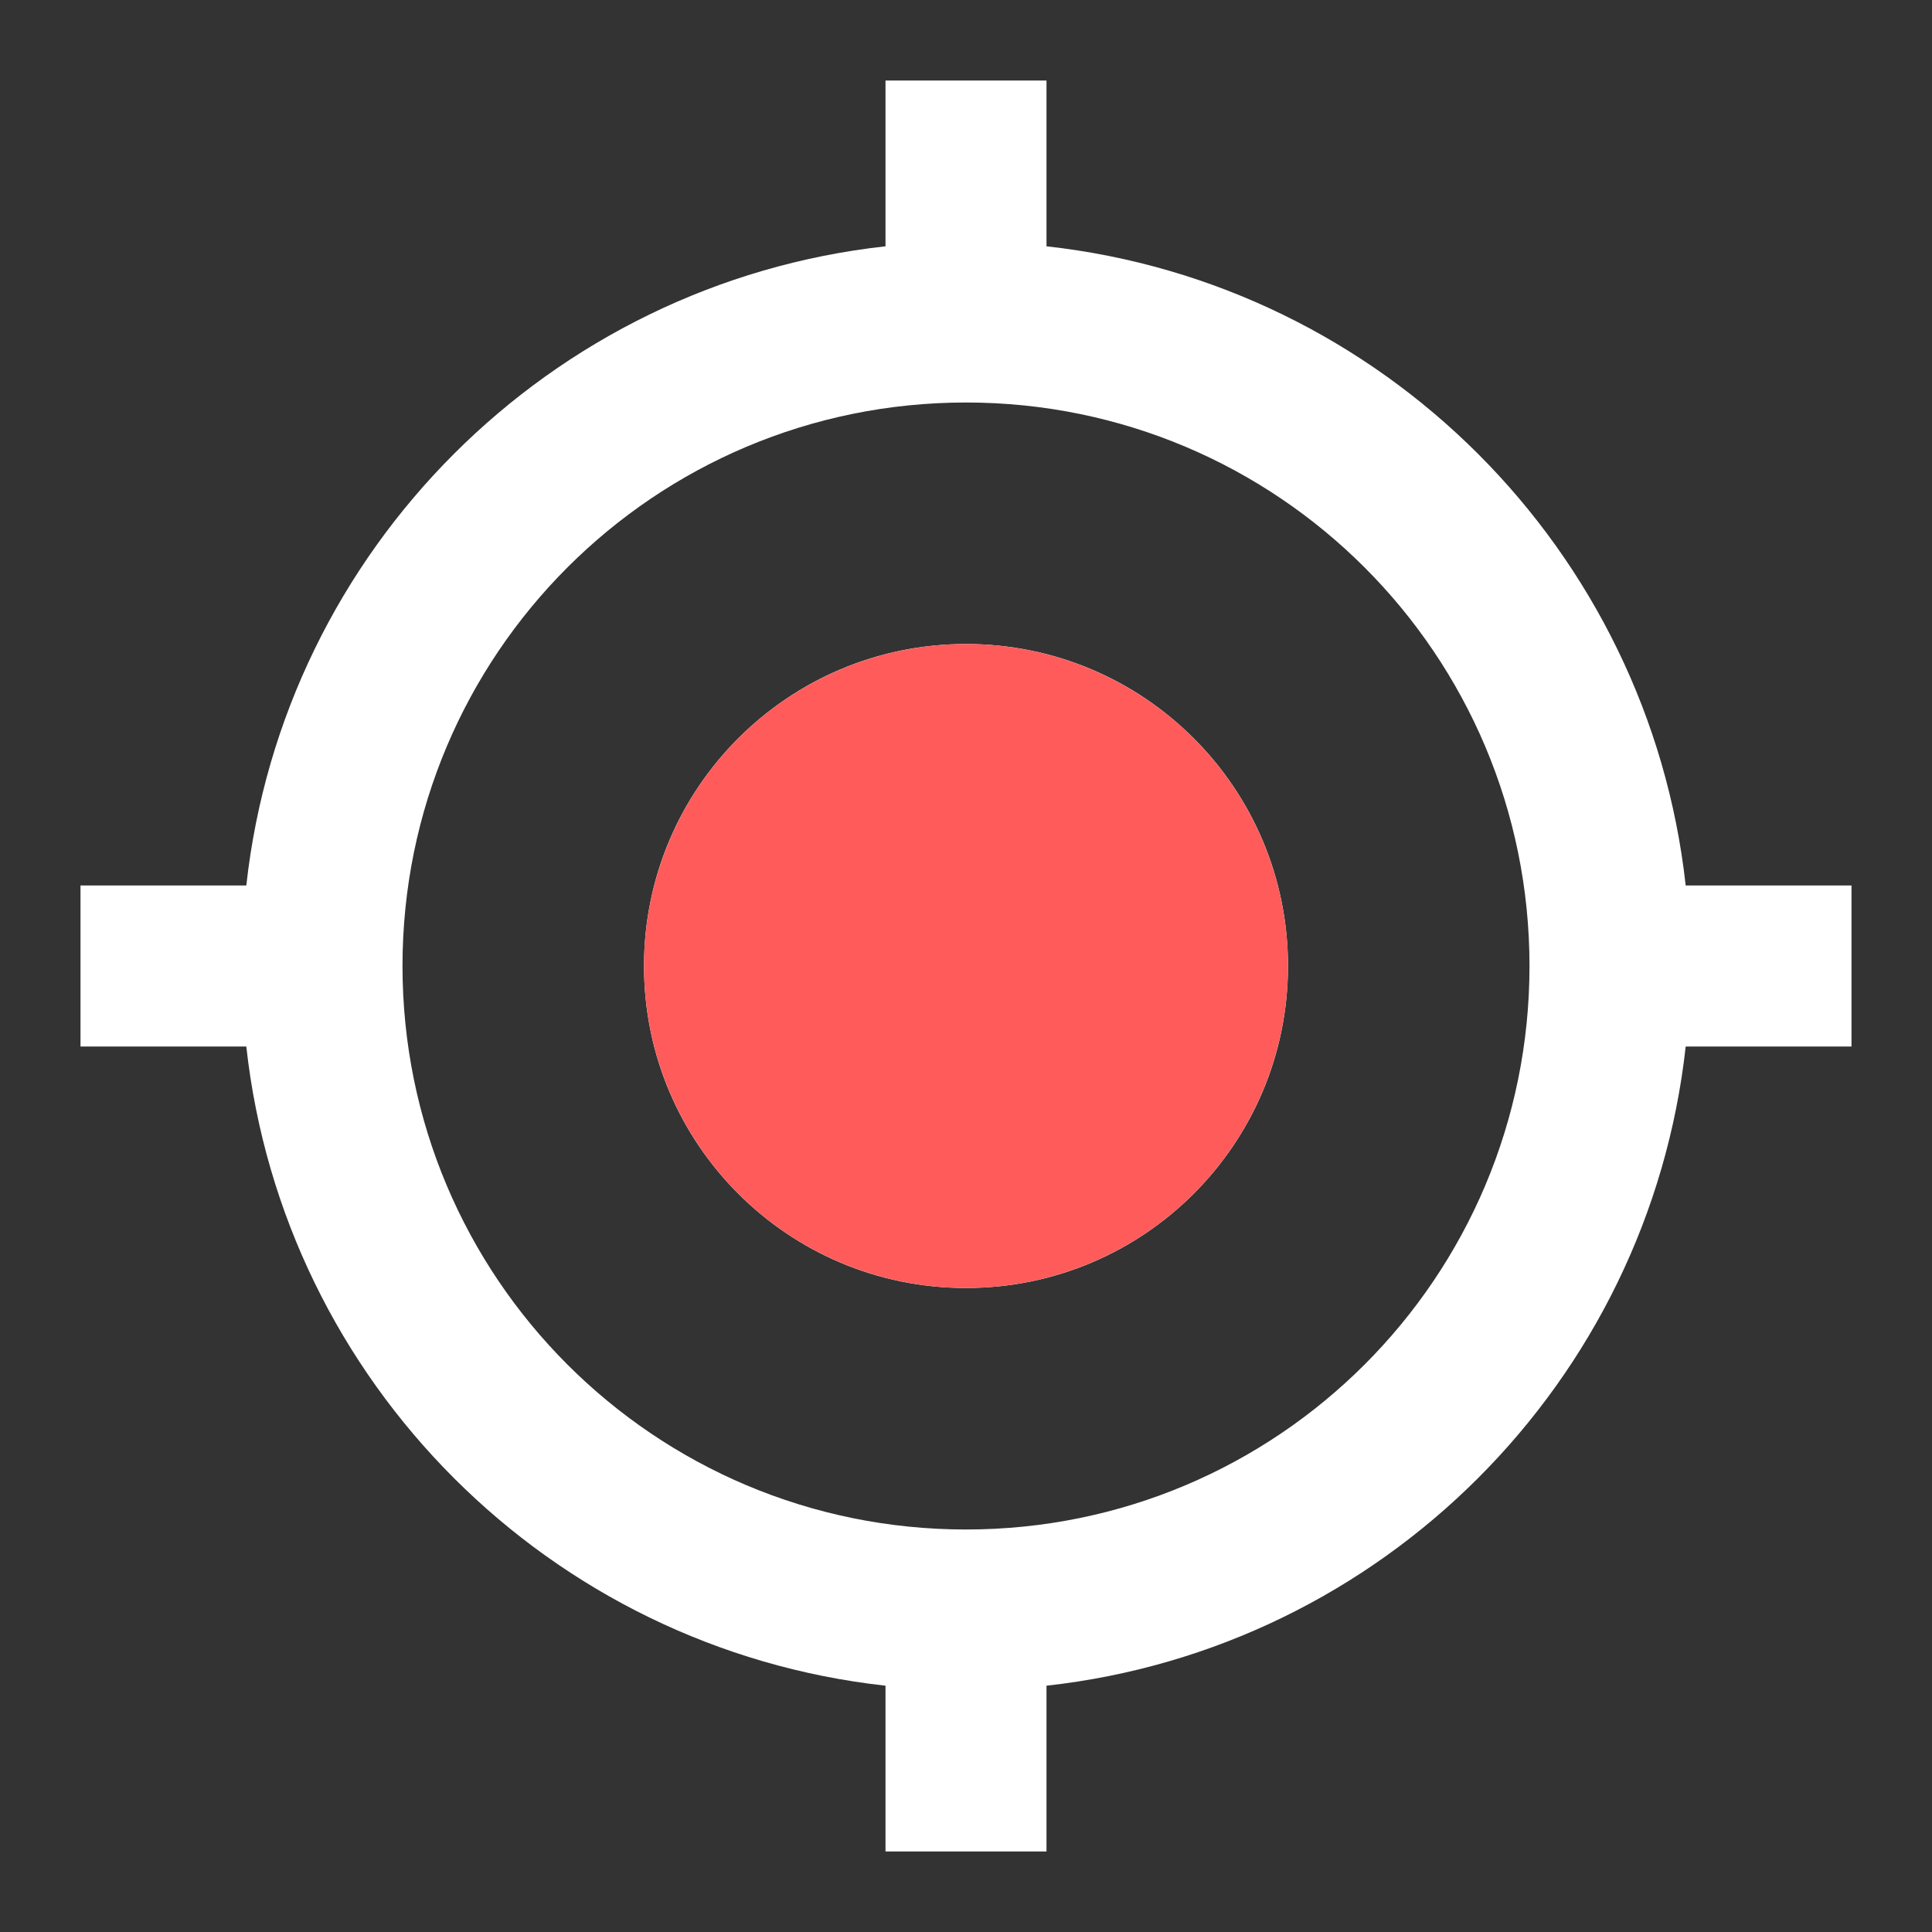 <svg width="45" height="45" viewBox="0 0 45 45" fill="none" xmlns="http://www.w3.org/2000/svg">
<rect x="0" y="0" width="45" height="45" fill="#333333" stroke="none"/>
<path fill-rule="evenodd" clip-rule="evenodd" d="M39.263 20.625C38.4 12.806 32.194 6.6 24.375 5.737V1.875H20.625V5.737C12.806 6.6 6.6 12.806 5.737 20.625H1.875V24.375H5.737C6.6 32.194 12.806 38.4 20.625 39.263V43.125H24.375V39.263C32.194 38.4 38.4 32.194 39.263 24.375H43.125V20.625H39.263ZM22.5 15C18.356 15 15 18.356 15 22.5C15 26.644 18.356 30 22.5 30C26.644 30 30 26.644 30 22.5C30 18.356 26.644 15 22.5 15ZM9.375 22.5C9.375 29.756 15.244 35.625 22.5 35.625C29.756 35.625 35.625 29.756 35.625 22.5C35.625 15.244 29.756 9.375 22.5 9.375C15.244 9.375 9.375 15.244 9.375 22.5Z" fill="white"/>
<circle cx="22.5" cy="22.5" r="7.5" fill="#FF5B5B"/>
</svg>
